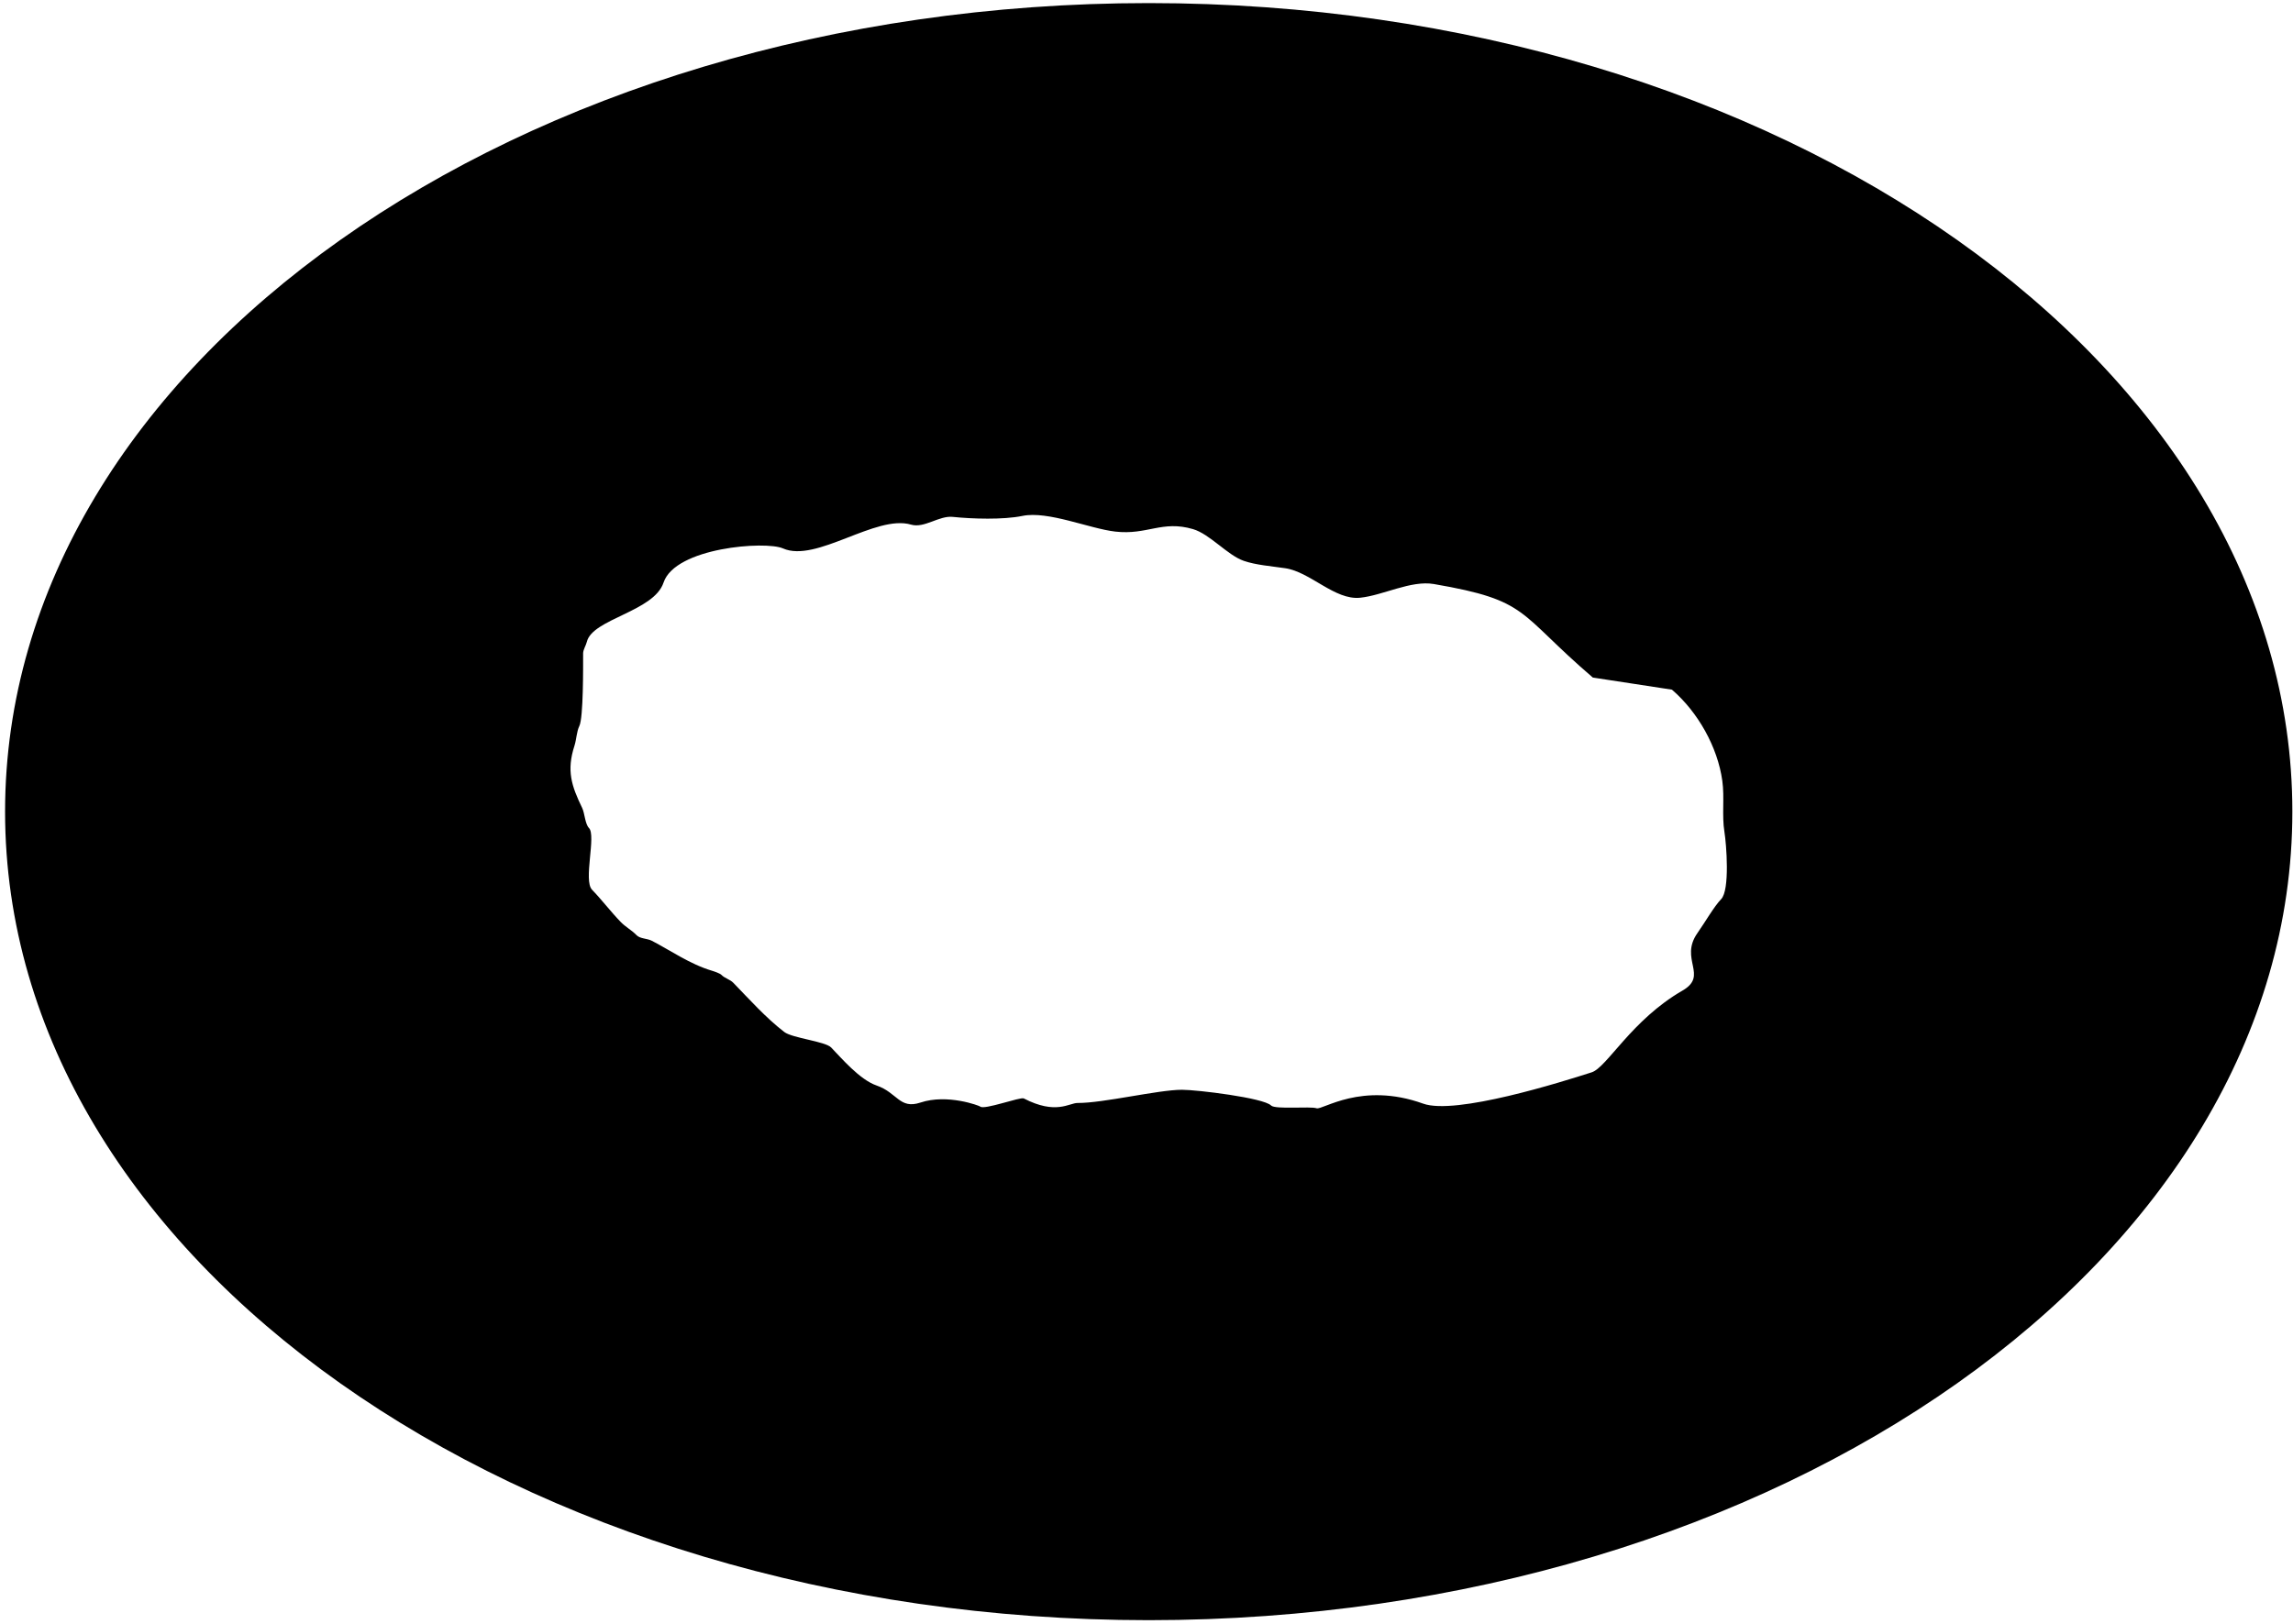 <?xml version="1.0" encoding="UTF-8" standalone="no"?><!DOCTYPE svg PUBLIC "-//W3C//DTD SVG 1.1//EN" "http://www.w3.org/Graphics/SVG/1.1/DTD/svg11.dtd"><svg width="100%" height="100%" viewBox="0 0 401 284" version="1.1" xmlns="http://www.w3.org/2000/svg" xmlns:xlink="http://www.w3.org/1999/xlink" xml:space="preserve" xmlns:serif="http://www.serif.com/" style="fill-rule:evenodd;clip-rule:evenodd;stroke-linejoin:round;stroke-miterlimit:2;"><path d="M200.888,0.54c110.383,0 200,63.372 200,141.429c-0,78.057 -89.617,141.43 -200,141.43c-110.383,-0 -200,-63.373 -200,-141.43c-0,-78.057 89.617,-141.429 200,-141.429Zm77.465,187.03c2.674,-0.86 6.965,-9.156 15.878,-14.297c4.613,-2.661 -0.614,-5.476 2.624,-10.071c1.287,-1.827 2.912,-4.658 4.14,-5.924c1.556,-1.604 0.92,-9.615 0.574,-11.763c-0.469,-2.908 0.037,-5.994 -0.369,-8.929c-0.822,-5.945 -4.284,-12.056 -8.813,-15.952c-0.032,-0.028 -13.802,-2.091 -13.834,-2.118c-13.3,-11.406 -11.028,-13.473 -27.793,-16.357c-4.014,-0.691 -8.878,1.982 -12.893,2.396c-4.448,0.459 -8.69,-4.511 -13.108,-5.162c-2.446,-0.361 -5.112,-0.555 -7.246,-1.29c-2.836,-0.975 -5.923,-4.678 -8.87,-5.547c-5.418,-1.598 -8.004,1.072 -13.605,0.429c-4.533,-0.52 -11.76,-3.666 -16.238,-2.741c-3.367,0.695 -8.755,0.524 -12.2,0.168c-2.382,-0.246 -4.964,2.037 -7.281,1.353c-6.161,-1.817 -16.583,6.734 -22.396,4.162c-3.036,-1.343 -18.839,-0.168 -20.881,5.979c-1.686,5.078 -12.438,6.34 -13.409,10.35c-0.158,0.651 -0.656,1.375 -0.656,2.031c0,2.293 0.055,11.227 -0.656,12.694c-0.497,1.027 -0.497,2.344 -0.861,3.47c-1.401,4.341 -0.534,6.979 1.353,10.875c0.442,0.912 0.498,2.799 1.189,3.512c1.286,1.327 -1.023,9.184 0.533,10.79c1.687,1.741 3.302,3.874 5.001,5.627c0.868,0.896 1.923,1.436 2.787,2.327c0.617,0.637 1.849,0.553 2.665,0.974c3.191,1.647 6.7,4.116 10.534,5.246c0.417,0.123 1.396,0.467 1.64,0.72c0.588,0.607 1.501,0.787 2.091,1.396c2.899,2.992 5.649,6.077 8.895,8.59c1.388,1.074 7.171,1.649 8.2,2.712c1.78,1.837 4.99,5.636 7.96,6.657c3.626,1.248 4.005,4.199 7.66,2.981c4.717,-1.571 10.313,0.555 10.449,0.694c0.637,0.658 7.032,-1.722 7.623,-1.416c5.641,2.916 7.934,0.784 9.408,0.794c4.495,0.033 14.085,-2.309 18.263,-2.309c2.628,-0 14.283,1.414 15.577,2.75c0.703,0.726 6.868,0.11 7.957,0.484c1.034,0.356 7.846,-4.689 18.64,-0.809c5.672,2.039 24.166,-3.772 29.468,-5.476Z"/></svg>